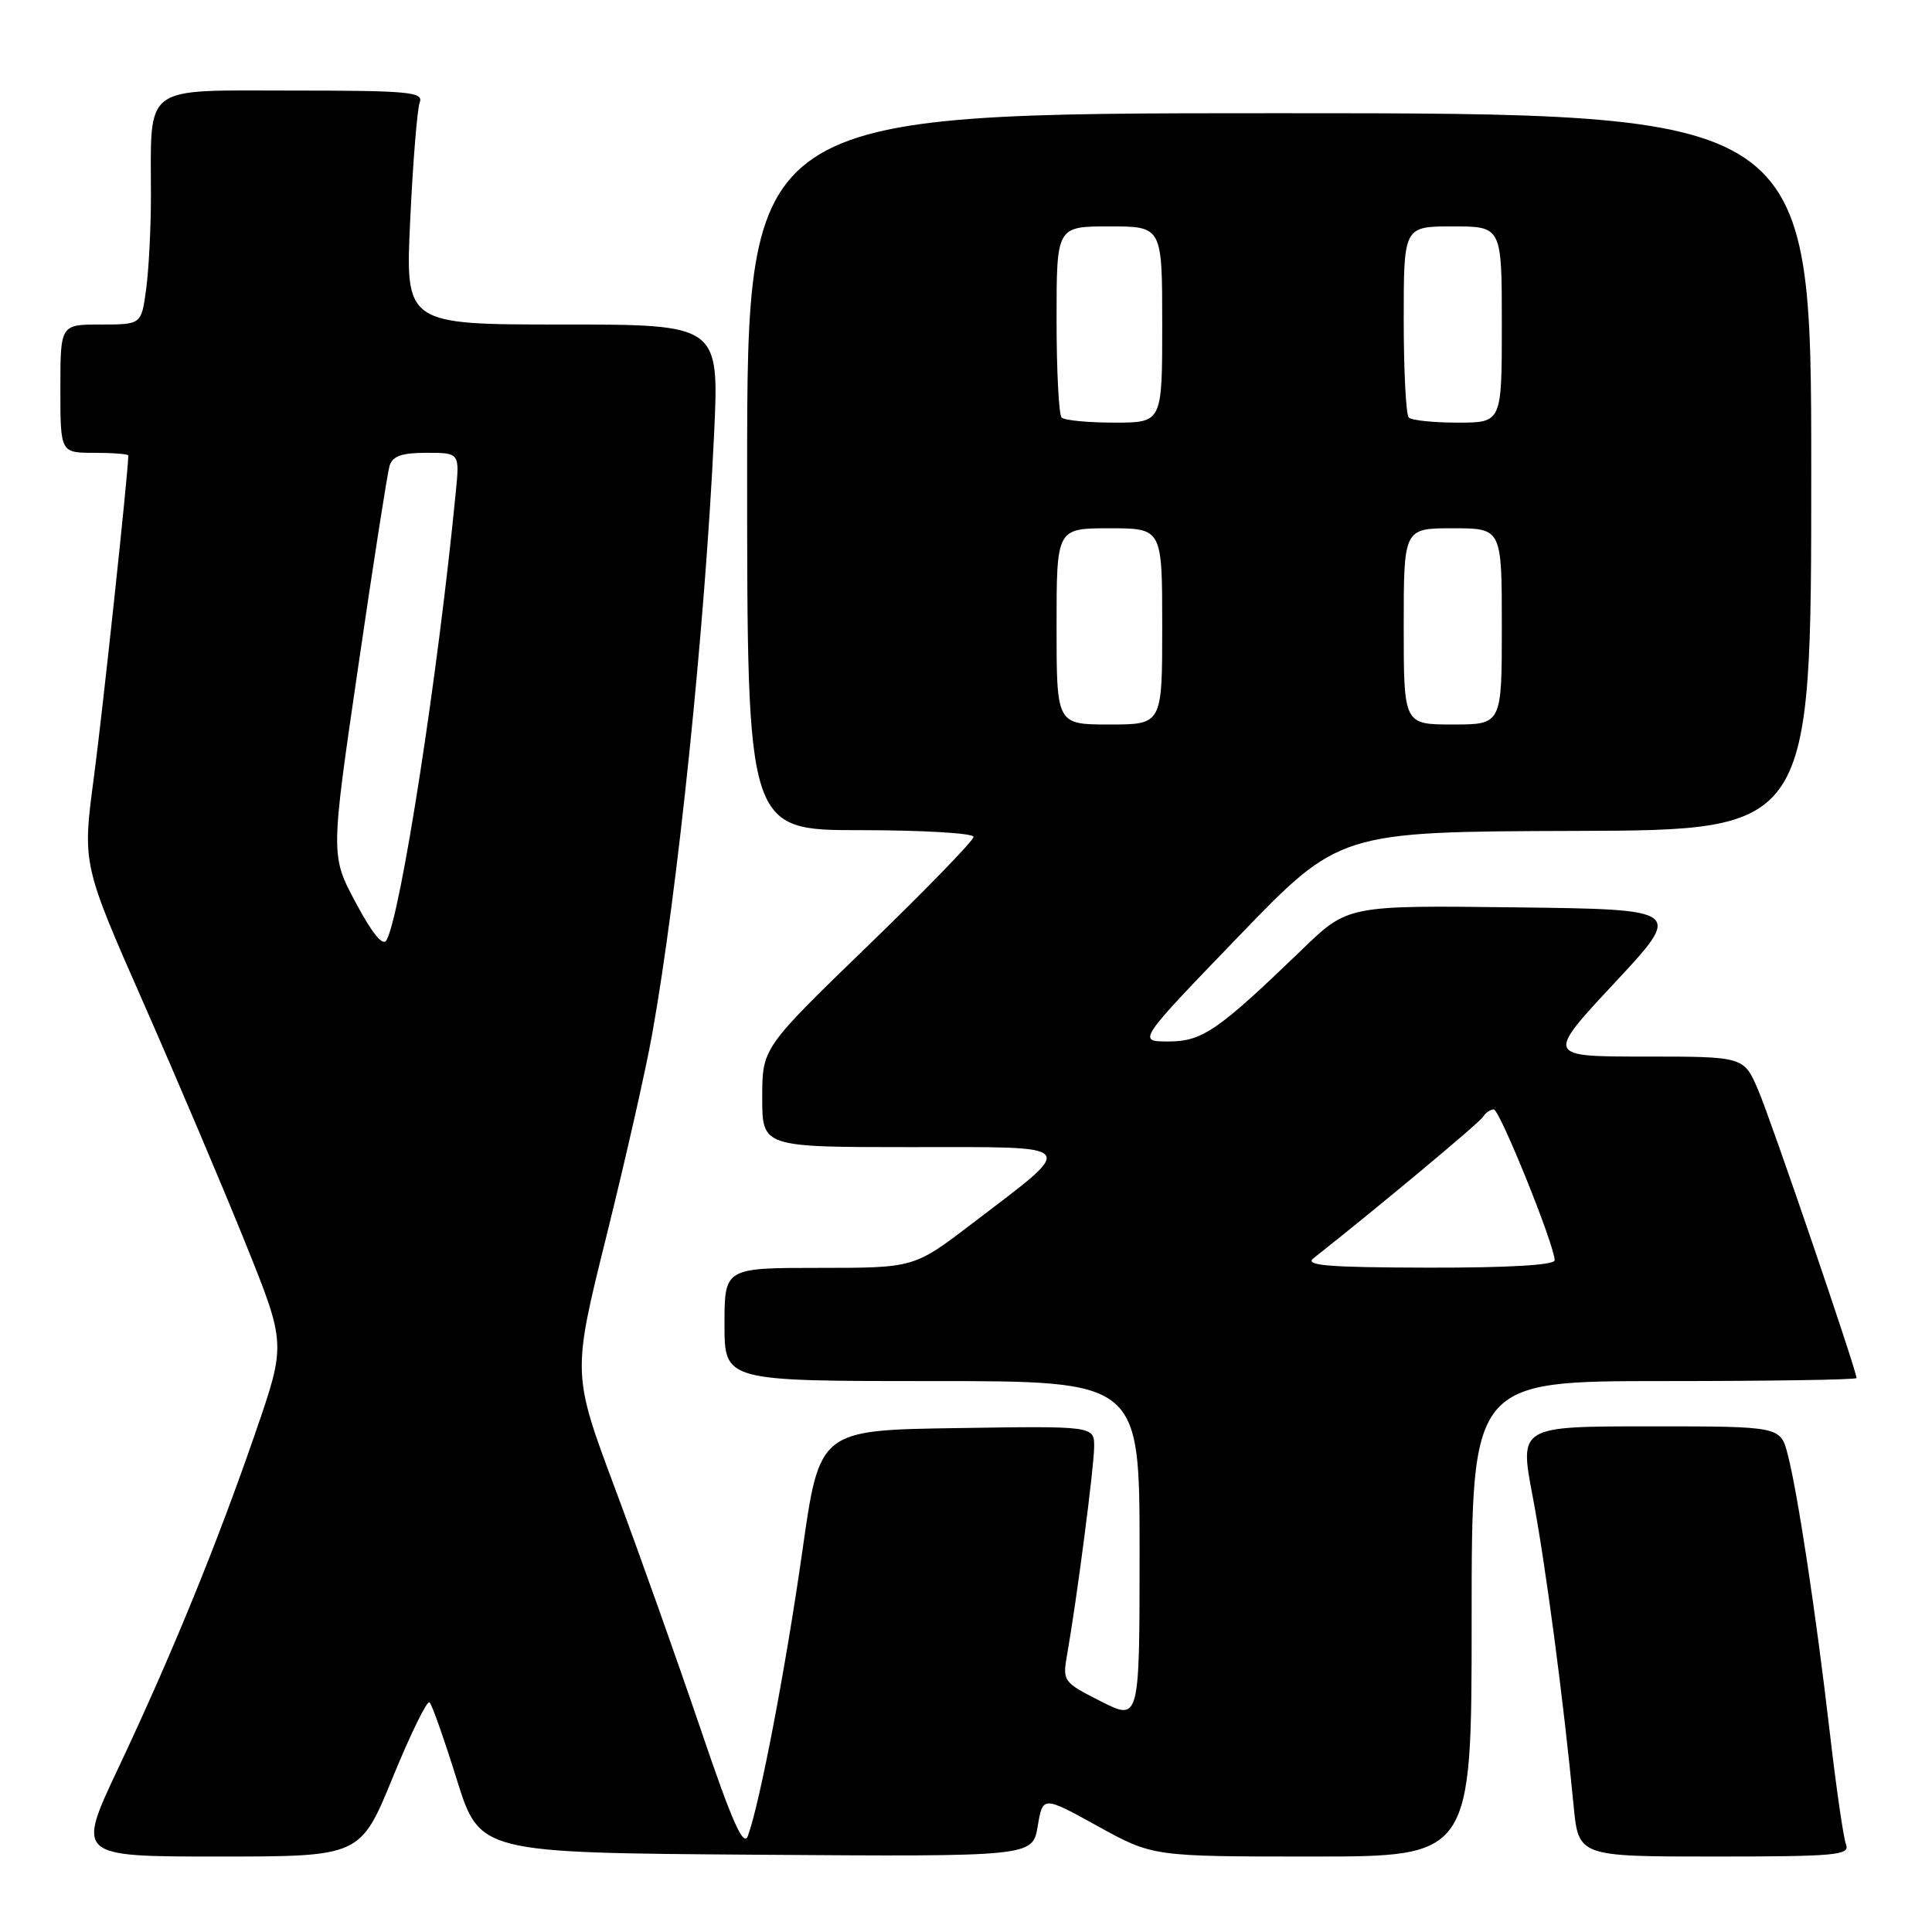 <?xml version="1.0" encoding="UTF-8" standalone="no"?>
<!DOCTYPE svg PUBLIC "-//W3C//DTD SVG 1.1//EN" "http://www.w3.org/Graphics/SVG/1.1/DTD/svg11.dtd" >
<svg xmlns="http://www.w3.org/2000/svg" xmlns:xlink="http://www.w3.org/1999/xlink" version="1.1" viewBox="0 0 256 256">
 <g >
 <path fill="currentColor"
d=" M 52.05 235.50 C 54.41 229.73 56.60 225.26 56.92 225.57 C 57.24 225.87 58.87 230.48 60.53 235.81 C 63.57 245.50 63.57 245.50 100.19 245.76 C 136.82 246.02 136.82 246.02 137.50 241.99 C 138.18 237.96 138.18 237.96 145.46 241.98 C 152.75 246.00 152.75 246.00 173.87 246.00 C 195.00 246.00 195.00 246.00 195.00 214.50 C 195.00 183.00 195.00 183.00 220.50 183.00 C 234.53 183.00 246.00 182.82 246.00 182.60 C 246.00 181.59 234.67 148.39 232.97 144.44 C 231.07 140.00 231.07 140.00 217.95 140.00 C 204.84 140.00 204.84 140.00 213.93 130.25 C 223.02 120.50 223.02 120.50 200.81 120.23 C 178.59 119.96 178.59 119.96 172.55 125.80 C 161.36 136.59 159.32 138.00 154.81 138.00 C 150.70 138.00 150.70 138.00 164.10 124.10 C 177.50 110.20 177.50 110.20 208.75 110.10 C 240.00 110.00 240.00 110.00 240.00 62.50 C 240.00 15.00 240.00 15.00 169.50 15.00 C 99.00 15.00 99.00 15.00 99.00 62.50 C 99.00 110.00 99.00 110.00 114.00 110.00 C 122.25 110.00 129.00 110.40 129.00 110.89 C 129.00 111.38 122.70 117.87 115.00 125.32 C 101.00 138.87 101.00 138.87 101.00 145.44 C 101.00 152.00 101.00 152.00 120.65 152.00 C 143.39 152.00 142.89 151.38 128.81 162.13 C 121.12 168.00 121.12 168.00 108.56 168.00 C 96.00 168.00 96.00 168.00 96.00 175.50 C 96.00 183.00 96.00 183.00 123.50 183.00 C 151.00 183.00 151.00 183.00 151.00 205.52 C 151.00 228.03 151.00 228.03 145.88 225.44 C 140.85 222.89 140.77 222.79 141.41 219.17 C 142.68 211.97 144.96 194.45 144.98 191.73 C 145.00 188.95 145.00 188.95 126.79 189.23 C 108.59 189.50 108.59 189.50 106.32 205.50 C 104.12 220.98 100.68 238.99 99.10 243.26 C 98.52 244.84 97.01 241.44 92.77 228.92 C 89.70 219.89 84.64 205.65 81.51 197.27 C 75.82 182.04 75.82 182.04 80.36 163.77 C 82.86 153.72 85.59 141.68 86.42 137.00 C 89.79 118.20 93.41 83.16 94.62 57.55 C 95.30 43.00 95.30 43.00 74.50 43.00 C 53.69 43.00 53.69 43.00 54.36 29.05 C 54.72 21.38 55.29 14.40 55.62 13.55 C 56.14 12.19 54.12 12.00 38.73 12.00 C 18.66 12.00 20.00 11.00 20.00 25.99 C 20.00 30.24 19.71 35.81 19.36 38.36 C 18.73 43.00 18.73 43.00 13.36 43.00 C 8.00 43.00 8.00 43.00 8.00 51.50 C 8.00 60.00 8.00 60.00 12.50 60.00 C 14.98 60.00 17.00 60.16 17.00 60.36 C 17.00 62.53 13.61 94.19 12.44 103.00 C 10.91 114.50 10.91 114.50 19.06 133.00 C 23.54 143.18 29.61 157.48 32.55 164.79 C 37.90 178.08 37.90 178.08 33.86 189.79 C 28.78 204.54 22.79 219.20 15.69 234.25 C 10.14 246.00 10.14 246.00 28.94 246.00 C 47.75 246.00 47.75 246.00 52.05 235.50 Z  M 244.61 244.42 C 244.27 243.55 243.31 236.91 242.47 229.67 C 240.64 213.89 238.22 197.90 236.89 192.75 C 235.92 189.00 235.92 189.00 218.62 189.00 C 201.32 189.00 201.32 189.00 203.08 198.25 C 204.78 207.19 207.18 225.29 208.51 239.25 C 209.16 246.00 209.16 246.00 227.19 246.00 C 243.21 246.00 245.15 245.82 244.61 244.42 Z  M 174.05 166.72 C 182.29 160.23 196.01 148.79 196.50 148.00 C 196.84 147.45 197.48 147.00 197.93 147.00 C 198.72 147.00 206.00 165.02 206.00 166.99 C 206.00 167.63 199.89 167.99 189.25 167.97 C 175.90 167.94 172.81 167.69 174.05 166.72 Z  M 47.15 119.63 C 43.80 113.37 43.80 113.37 47.45 88.44 C 49.45 74.72 51.33 62.71 51.61 61.75 C 52.01 60.43 53.21 60.00 56.52 60.00 C 60.91 60.00 60.91 60.00 60.39 65.25 C 58.04 89.38 53.11 121.19 51.21 124.59 C 50.74 125.43 49.33 123.71 47.15 119.63 Z  M 140.00 83.00 C 140.00 70.00 140.00 70.00 147.00 70.00 C 154.00 70.00 154.00 70.00 154.00 83.00 C 154.00 96.00 154.00 96.00 147.00 96.00 C 140.00 96.00 140.00 96.00 140.00 83.00 Z  M 186.00 83.00 C 186.00 70.00 186.00 70.00 192.50 70.00 C 199.00 70.00 199.00 70.00 199.00 83.00 C 199.00 96.00 199.00 96.00 192.50 96.00 C 186.00 96.00 186.00 96.00 186.00 83.00 Z  M 140.67 55.33 C 140.30 54.97 140.00 49.12 140.00 42.33 C 140.00 30.00 140.00 30.00 147.00 30.00 C 154.00 30.00 154.00 30.00 154.00 43.00 C 154.00 56.00 154.00 56.00 147.67 56.00 C 144.18 56.00 141.03 55.70 140.67 55.33 Z  M 186.67 55.33 C 186.30 54.97 186.00 49.12 186.00 42.33 C 186.00 30.00 186.00 30.00 192.50 30.00 C 199.00 30.00 199.00 30.00 199.00 43.00 C 199.00 56.00 199.00 56.00 193.17 56.00 C 189.96 56.00 187.03 55.70 186.67 55.33 Z "/>
</g>
</svg>